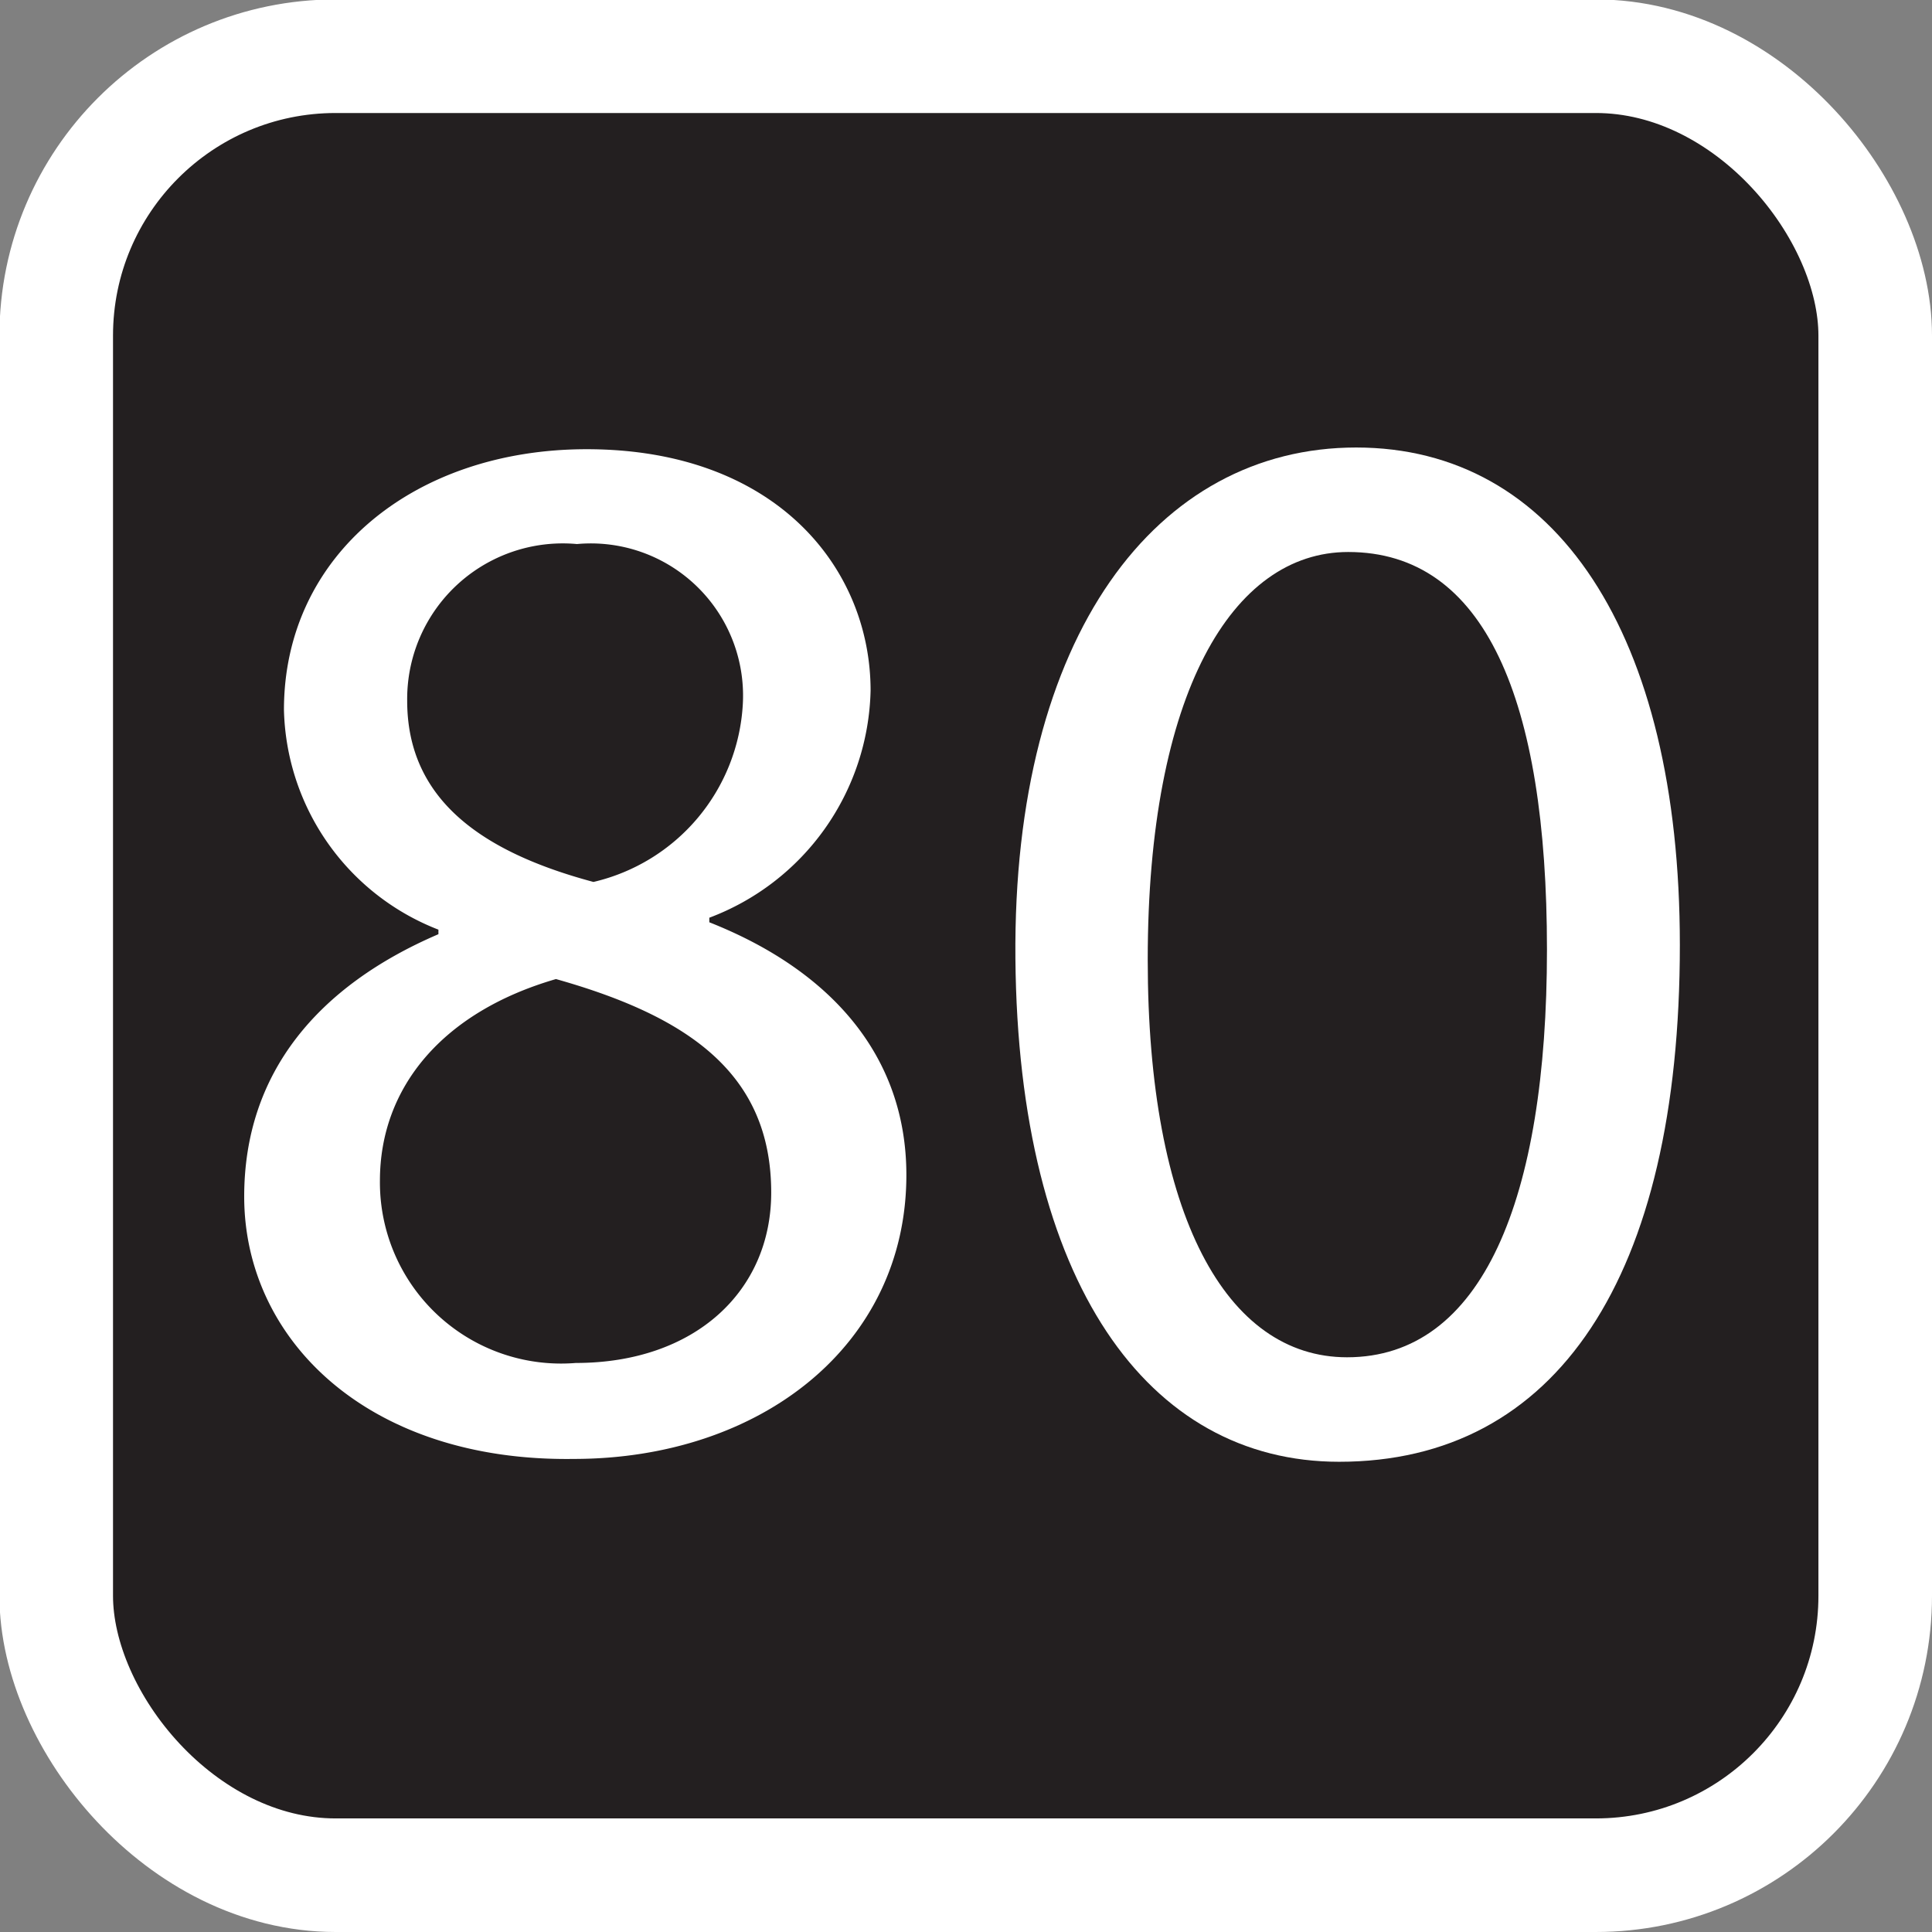 <svg id="Layer_1" data-name="Layer 1" xmlns="http://www.w3.org/2000/svg" viewBox="0 0 34.02 34.02"><rect x="0" y="0" width="34.02" height="34.02" fill="#808080" stroke="none"/><defs><style>.cls-1{fill:#231f20;stroke:#fff;stroke-miterlimit:10;stroke-width:2px;}.cls-2{fill:#fff;}</style></defs><rect class="cls-1" x="0.99" y="0.99" width="32.03" height="32.03" rx="4.92"/><path class="cls-2" d="M4.3,21.07c0-2.18,1.3-3.71,3.42-4.62l0-.08A4.26,4.26,0,0,1,5,12.5c0-2.73,2.3-4.59,5.33-4.59,3.34,0,5,2.1,5,4.25a4.38,4.38,0,0,1-2.84,4v.08c2.15.85,3.47,2.36,3.47,4.45,0,3-2.57,5-5.86,5C6.48,25.74,4.3,23.59,4.3,21.07ZM13.58,21c0-2.09-1.45-3.1-3.79-3.76-2,.58-3.1,1.91-3.1,3.55A3.19,3.19,0,0,0,10.14,24C12.23,24,13.58,22.74,13.58,21ZM7.17,12.34c0,1.73,1.3,2.66,3.28,3.19a3.41,3.41,0,0,0,2.63-3.13,2.68,2.68,0,0,0-2.92-2.82A2.74,2.74,0,0,0,7.17,12.34Z"/><path class="cls-2" d="M29.58,16.64c0,5.86-2.18,9.1-6,9.1-3.37,0-5.65-3.16-5.7-8.86s2.49-9,6-9S29.58,11.15,29.58,16.64Zm-9.37.26c0,4.49,1.38,7,3.51,7,2.38,0,3.52-2.78,3.52-7.18s-1.09-7-3.5-7C21.7,9.72,20.21,12.21,20.21,16.9Z"/></svg>